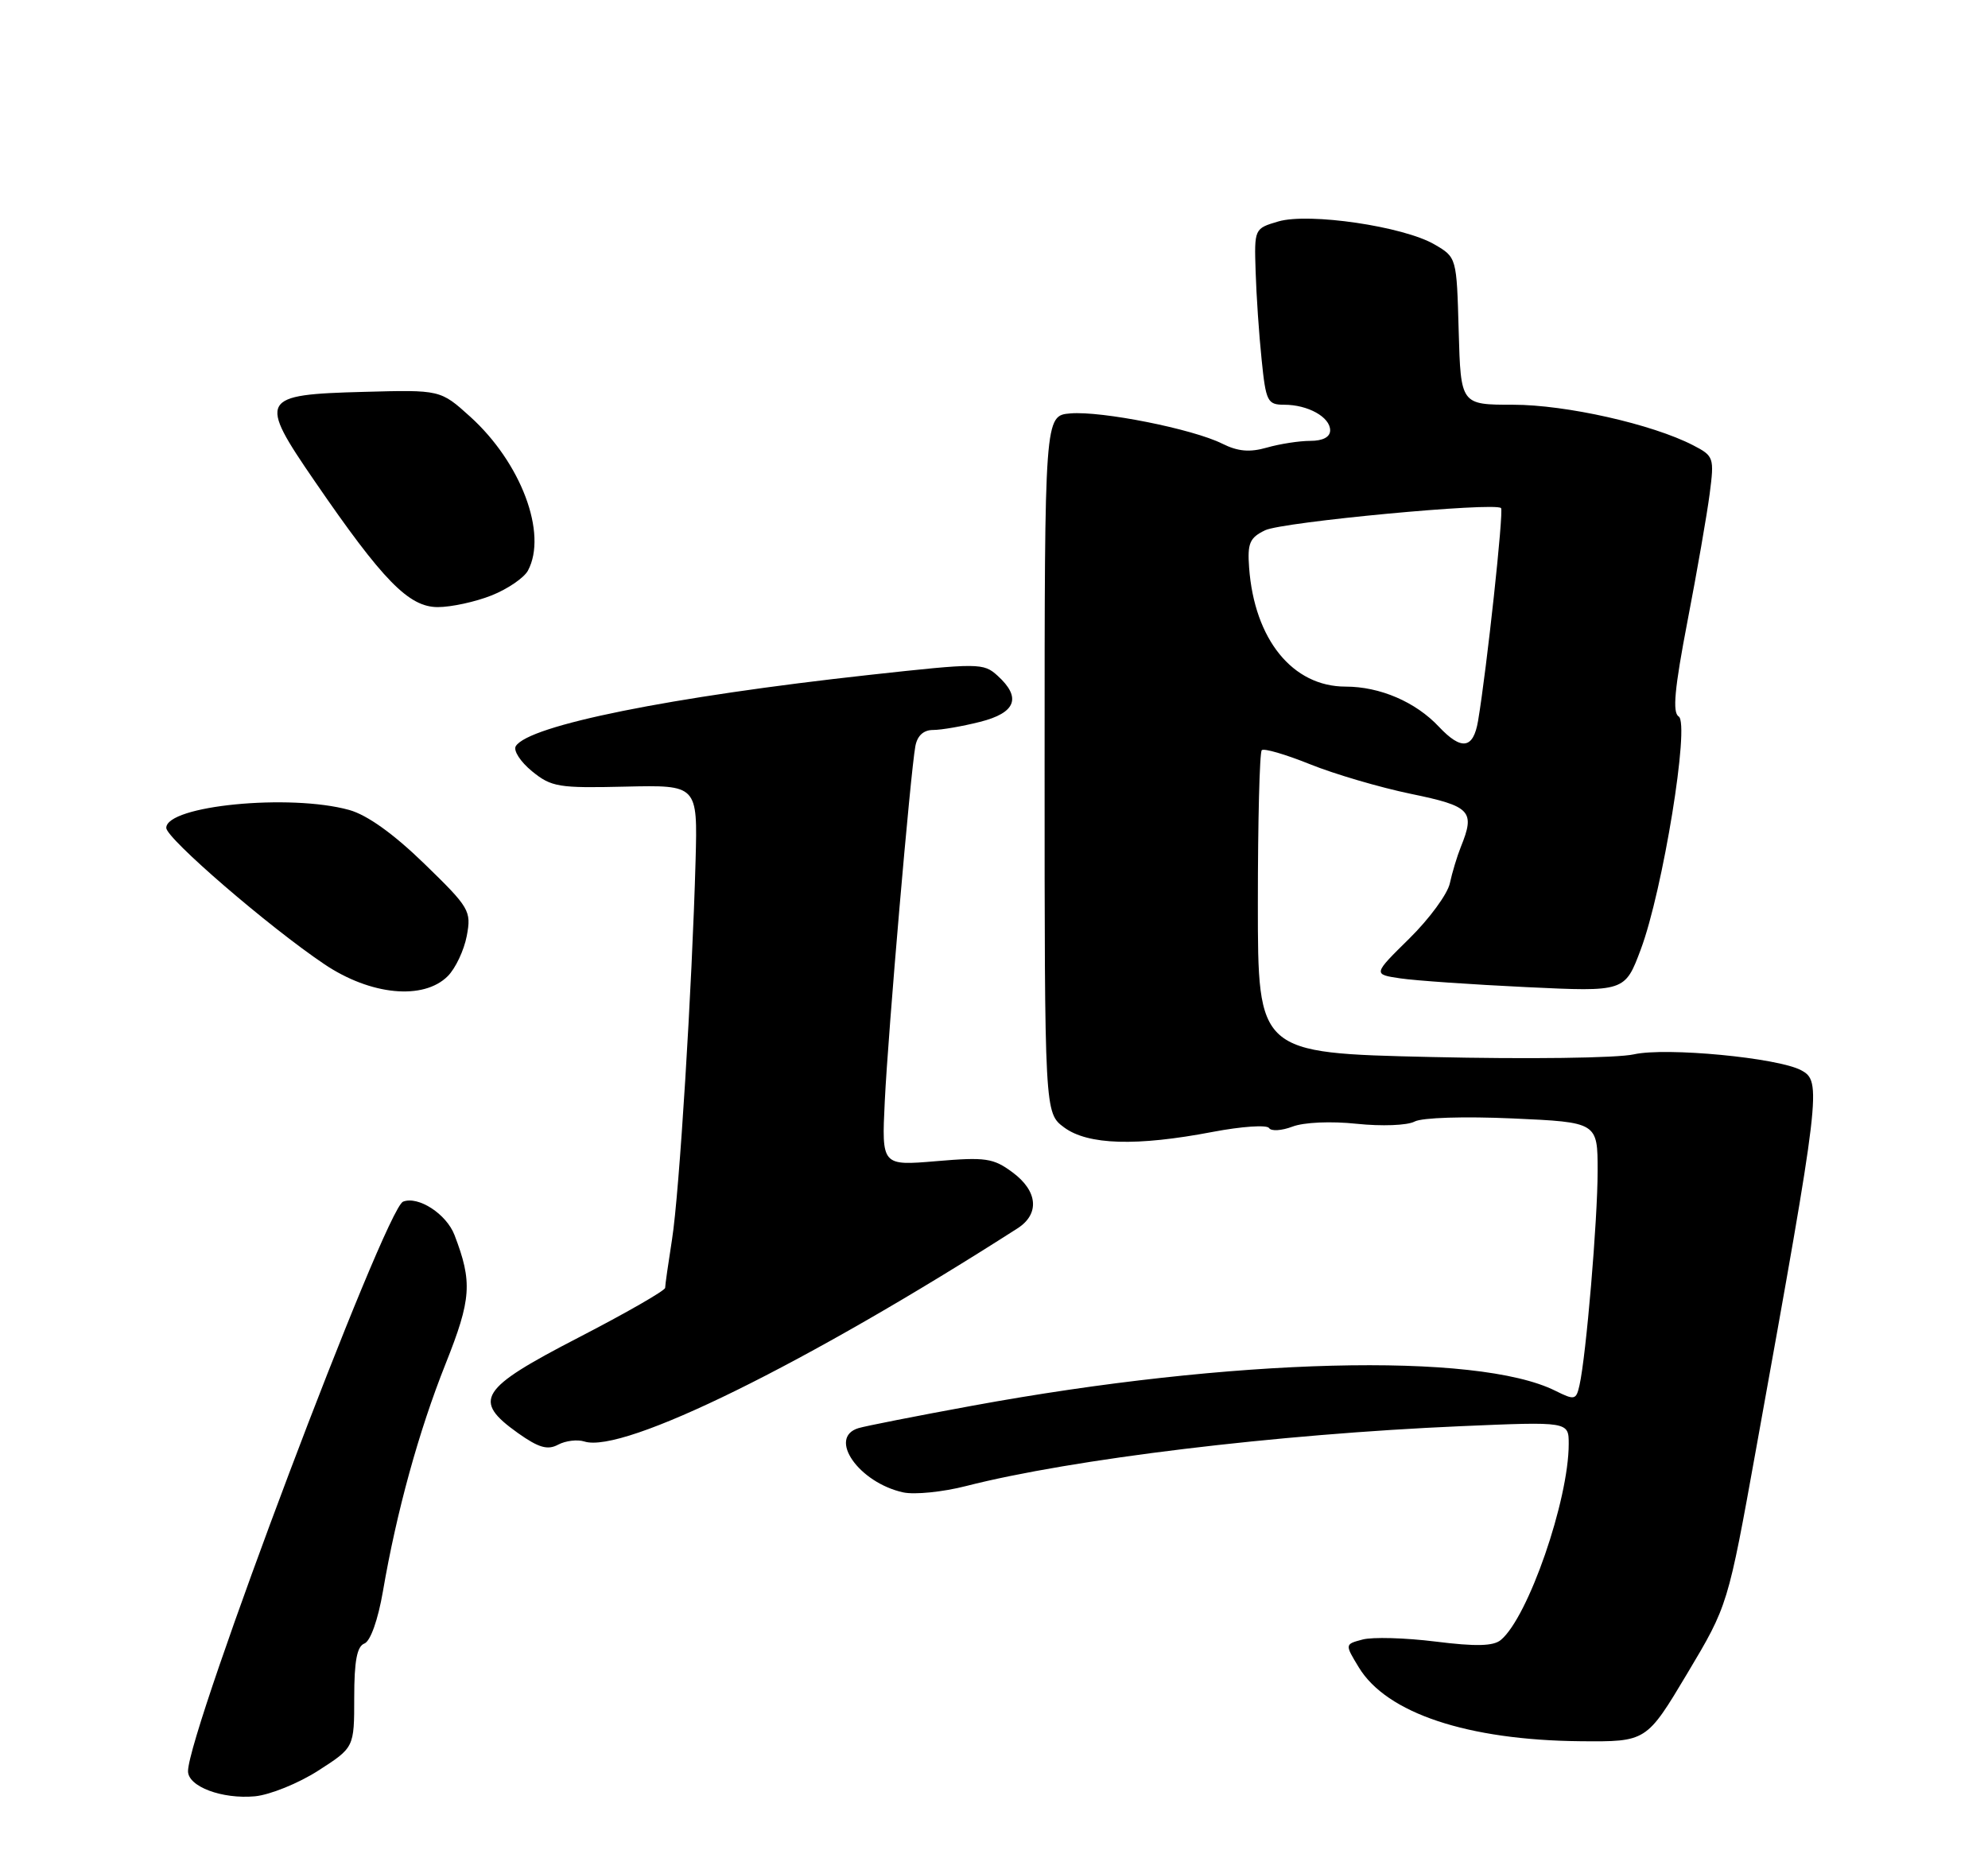 <?xml version="1.0" encoding="UTF-8" standalone="no"?>
<!DOCTYPE svg PUBLIC "-//W3C//DTD SVG 1.1//EN" "http://www.w3.org/Graphics/SVG/1.1/DTD/svg11.dtd" >
<svg xmlns="http://www.w3.org/2000/svg" xmlns:xlink="http://www.w3.org/1999/xlink" version="1.1" viewBox="0 0 275 256">
 <g >
 <path fill="currentColor"
d=" M 44.02 244.99 C 49.00 241.79 49.00 241.79 49.00 234.86 C 49.00 229.83 49.38 227.79 50.41 227.40 C 51.24 227.08 52.29 224.13 52.97 220.18 C 54.86 209.16 57.93 198.01 61.64 188.70 C 65.21 179.73 65.37 177.40 62.87 170.88 C 61.75 167.97 57.88 165.45 55.76 166.26 C 53.30 167.21 26.05 239.39 26.01 245.06 C 26.00 247.19 30.71 248.96 35.27 248.54 C 37.34 248.34 41.28 246.75 44.02 244.99 Z  M 233.39 231.56 C 239.02 222.13 239.02 222.13 242.95 200.31 C 251.87 150.89 252.02 149.62 249.15 148.08 C 245.92 146.35 230.47 144.88 226.02 145.88 C 223.72 146.40 211.31 146.56 197.95 146.25 C 174.00 145.70 174.00 145.70 174.00 125.02 C 174.00 113.64 174.24 104.09 174.54 103.80 C 174.83 103.50 177.83 104.38 181.21 105.74 C 184.58 107.10 190.87 108.95 195.17 109.84 C 203.47 111.55 204.09 112.21 202.07 117.20 C 201.56 118.47 200.88 120.72 200.56 122.20 C 200.25 123.69 197.72 127.13 194.95 129.86 C 189.92 134.81 189.92 134.81 193.71 135.37 C 195.79 135.68 203.64 136.22 211.14 136.58 C 224.77 137.23 224.77 137.23 226.97 131.36 C 230.02 123.21 233.78 100.10 232.21 99.13 C 231.33 98.59 231.64 95.27 233.43 85.95 C 234.75 79.10 236.13 71.17 236.50 68.32 C 237.15 63.31 237.07 63.09 234.21 61.61 C 228.56 58.69 216.62 56.00 209.31 56.00 C 202.07 56.00 202.07 56.00 201.78 45.80 C 201.50 35.61 201.50 35.61 198.43 33.82 C 194.15 31.32 181.07 29.40 176.83 30.64 C 173.51 31.62 173.50 31.64 173.69 37.56 C 173.79 40.83 174.16 46.31 174.52 49.75 C 175.11 55.57 175.33 56.00 177.65 56.00 C 180.93 56.00 184.00 57.71 184.00 59.54 C 184.00 60.47 183.00 61.00 181.24 61.00 C 179.73 61.00 177.03 61.42 175.25 61.93 C 172.88 62.61 171.24 62.47 169.08 61.39 C 165.00 59.35 152.39 56.84 148.07 57.20 C 144.50 57.50 144.50 57.50 144.50 105.75 C 144.50 153.99 144.50 153.99 147.21 156.00 C 150.49 158.42 157.21 158.63 167.76 156.61 C 171.76 155.85 175.26 155.61 175.55 156.08 C 175.84 156.54 177.29 156.45 178.79 155.88 C 180.36 155.28 184.10 155.11 187.68 155.49 C 191.12 155.85 194.67 155.72 195.68 155.18 C 196.72 154.63 202.53 154.45 209.25 154.75 C 221.00 155.28 221.00 155.28 221.00 162.03 C 221.00 168.81 219.41 187.60 218.49 191.67 C 218.03 193.71 217.82 193.76 215.15 192.43 C 204.33 187.03 170.48 187.89 134.50 194.50 C 126.80 195.91 119.71 197.31 118.75 197.60 C 114.45 198.91 118.79 205.14 124.94 206.49 C 126.50 206.83 130.42 206.44 133.64 205.61 C 148.28 201.87 176.64 198.43 202.06 197.33 C 217.00 196.69 217.00 196.69 217.00 199.79 C 217.00 207.56 211.39 223.77 207.61 226.91 C 206.58 227.77 204.16 227.83 198.57 227.13 C 194.38 226.61 189.84 226.48 188.48 226.85 C 186.02 227.50 186.02 227.50 187.97 230.71 C 191.82 237.05 203.02 240.77 218.63 240.92 C 227.75 241.00 227.75 241.00 233.39 231.56 Z  M 80.84 199.45 C 86.22 201.16 111.39 188.77 140.75 169.96 C 143.85 167.97 143.57 164.79 140.05 162.20 C 137.41 160.24 136.32 160.08 129.53 160.66 C 121.96 161.30 121.96 161.30 122.39 152.40 C 122.85 142.82 125.94 106.95 126.62 103.25 C 126.89 101.79 127.75 101.00 129.08 101.00 C 130.20 101.00 133.11 100.50 135.56 99.88 C 140.54 98.63 141.34 96.52 137.98 93.48 C 136.04 91.72 135.40 91.72 120.27 93.38 C 92.79 96.40 73.13 100.36 71.35 103.24 C 70.98 103.84 71.99 105.40 73.59 106.71 C 76.27 108.90 77.27 109.06 86.50 108.84 C 96.50 108.61 96.50 108.61 96.22 119.05 C 95.74 136.51 93.97 165.14 92.96 171.50 C 92.44 174.80 92.01 177.81 92.01 178.19 C 92.00 178.57 86.60 181.67 80.00 185.08 C 66.29 192.17 65.29 193.75 71.66 198.29 C 74.51 200.31 75.75 200.67 77.20 199.89 C 78.23 199.34 79.87 199.14 80.84 199.45 Z  M 61.94 135.06 C 63.01 133.99 64.19 131.48 64.57 129.49 C 65.22 126.03 64.96 125.59 58.69 119.50 C 54.43 115.36 50.79 112.76 48.31 112.07 C 40.10 109.79 23.00 111.46 23.00 114.55 C 23.00 116.00 37.21 128.26 44.87 133.41 C 51.27 137.72 58.58 138.42 61.94 135.06 Z  M 68.01 82.38 C 70.24 81.49 72.50 79.94 73.03 78.95 C 75.77 73.83 72.08 64.02 65.04 57.65 C 60.92 53.93 60.92 53.93 50.32 54.22 C 35.94 54.60 35.66 55.12 43.54 66.59 C 52.97 80.34 56.55 84.00 60.56 84.00 C 62.43 84.00 65.78 83.27 68.01 82.38 Z  M 199.05 100.56 C 195.83 97.12 190.89 95.00 186.13 95.00 C 178.81 95.00 173.52 88.48 172.79 78.54 C 172.54 75.16 172.87 74.40 175.00 73.37 C 177.41 72.21 206.79 69.45 207.64 70.30 C 208.03 70.70 205.67 92.55 204.46 99.75 C 203.80 103.63 202.17 103.87 199.05 100.56 Z "/>
</g>
</svg>